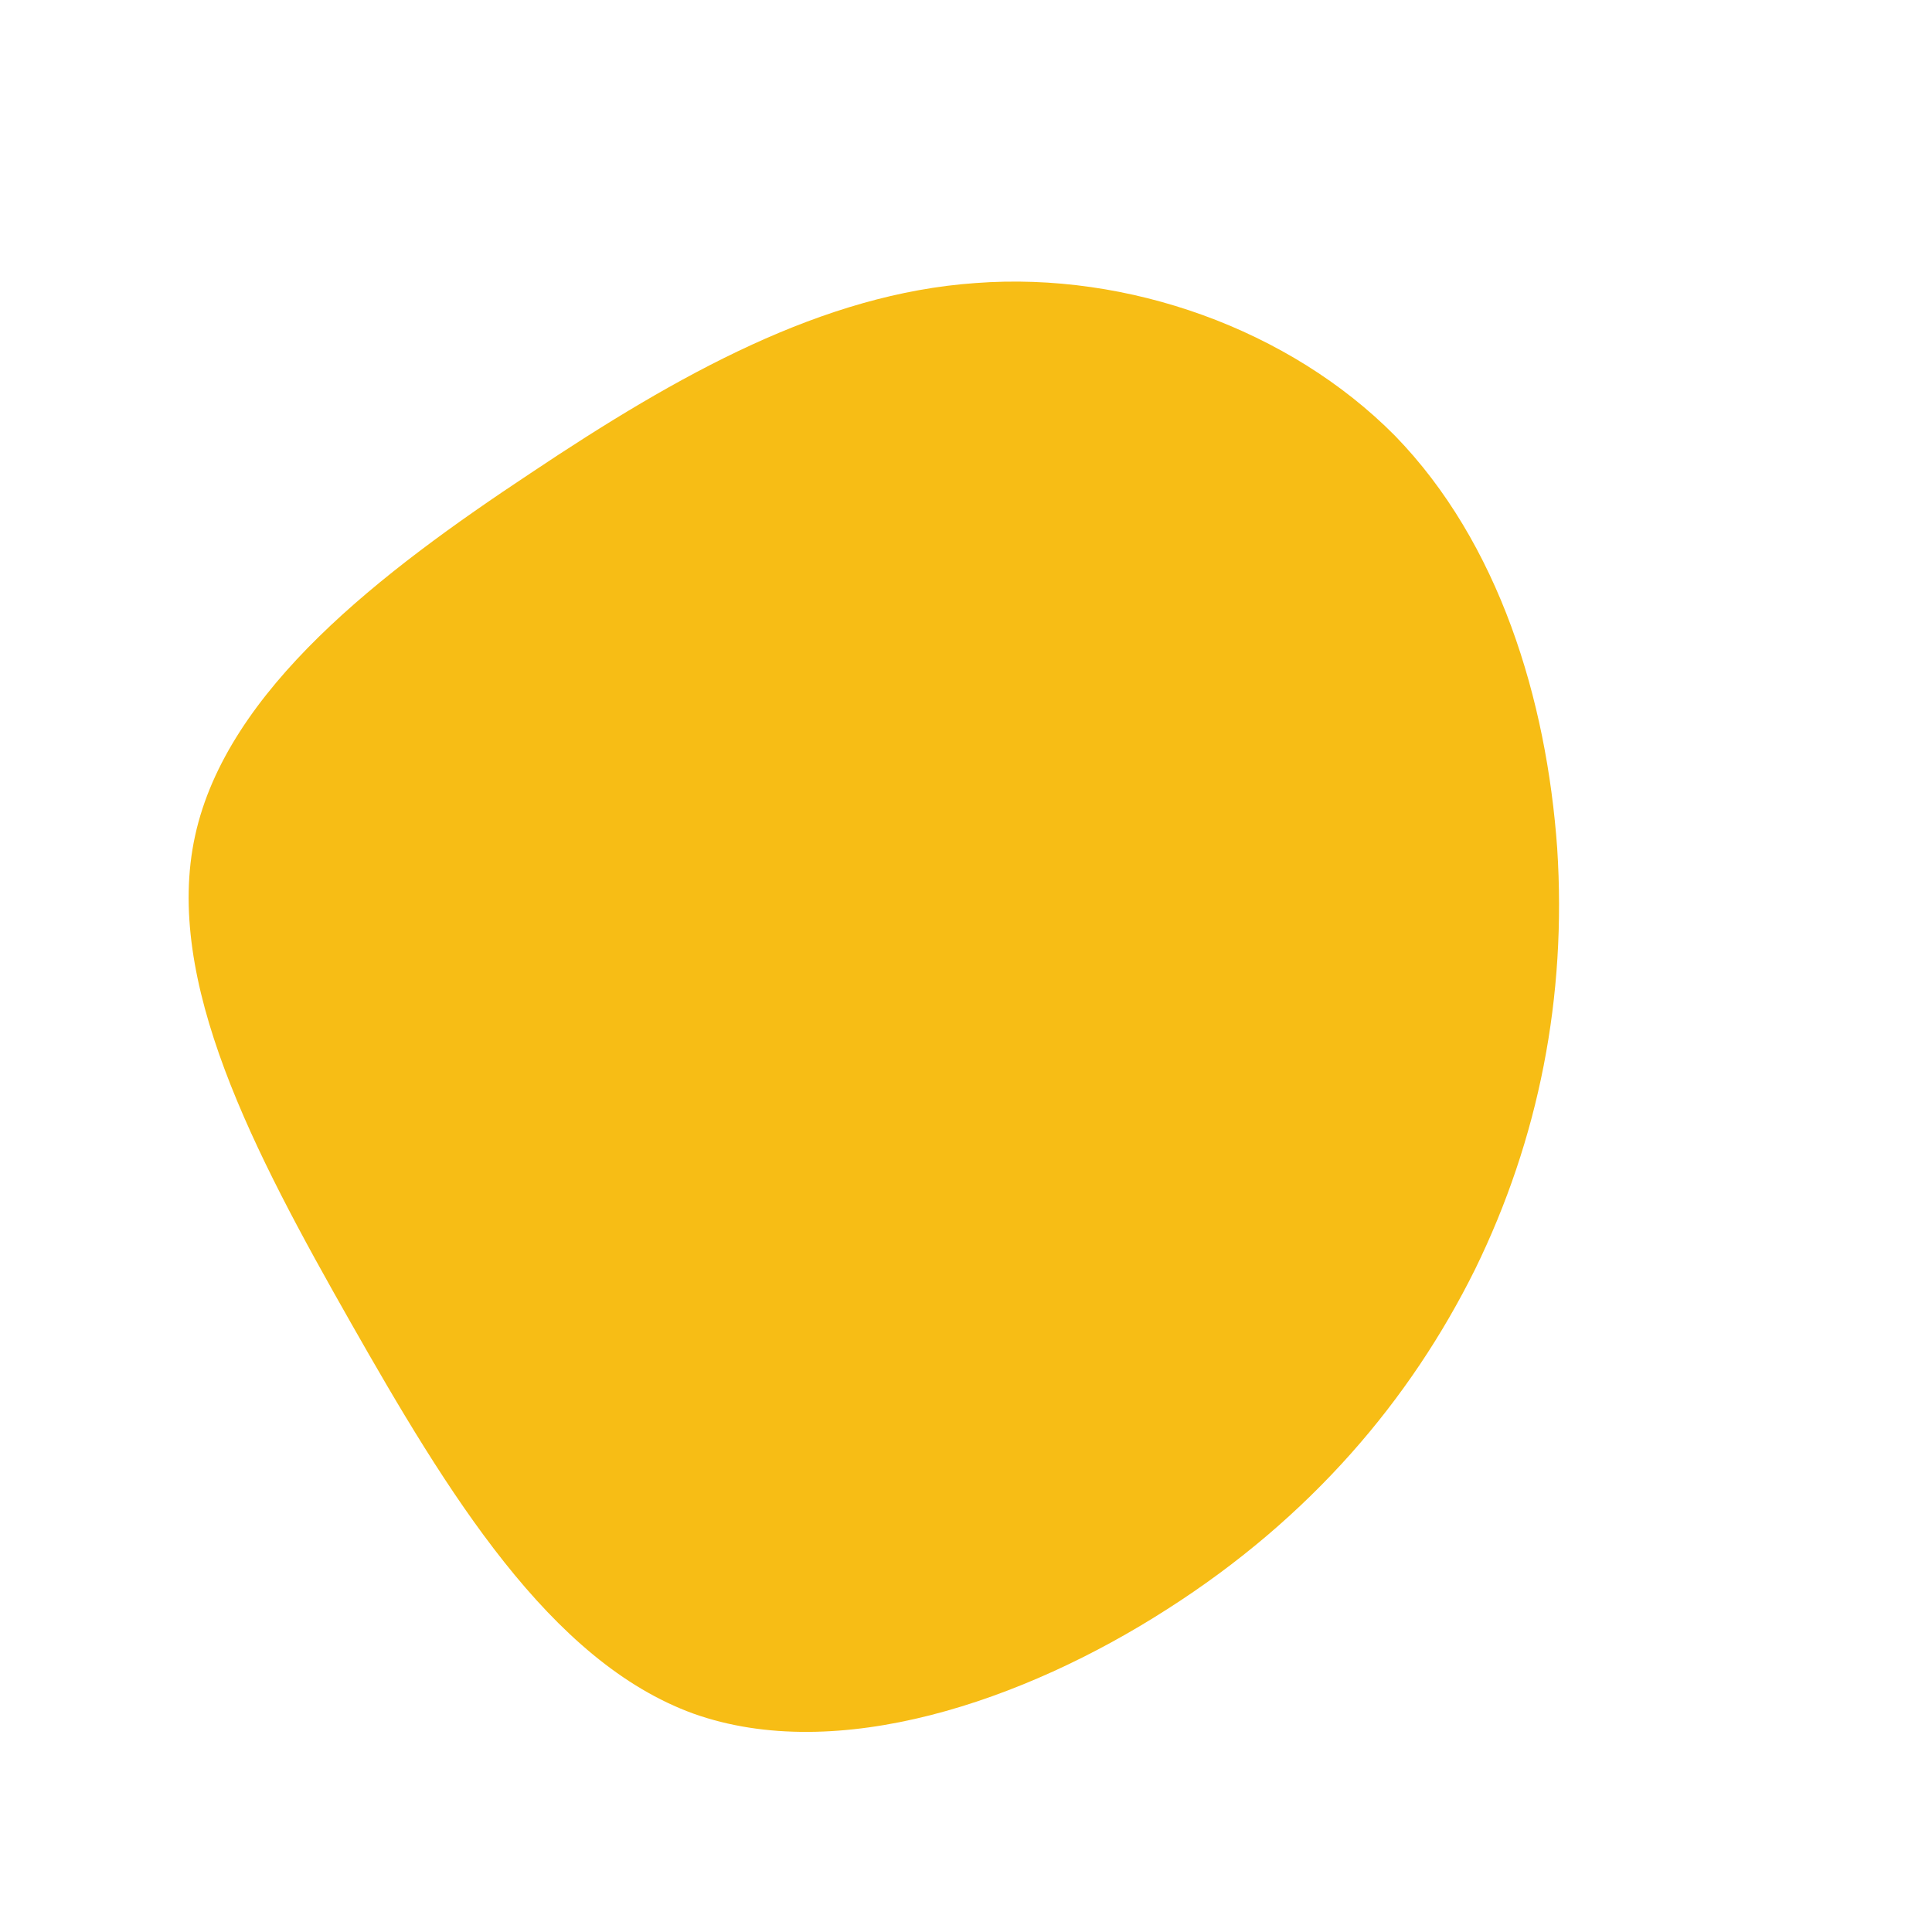 <?xml version="1.0" standalone="no"?>
<svg viewBox="0 0 200 200" xmlns="http://www.w3.org/2000/svg">
  <path fill="#F7BD15" d="M44.4,-54.9C55.2,-43.8,60.1,-27.6,61.2,-12.2C62.2,3.2,59.3,17.9,52.7,31.4C46,44.9,35.7,57.1,20.8,66.6C6,76.1,-13.3,82.7,-28.2,77.4C-43.1,72,-53.7,54.5,-63.7,36.9C-73.7,19.3,-83.1,1.5,-79.8,-13.5C-76.5,-28.6,-60.5,-40.8,-45.1,-51C-29.7,-61.3,-14.8,-69.6,1,-70.7C16.8,-71.9,33.5,-65.9,44.4,-54.9Z" transform="translate(100 100)" />
</svg>
